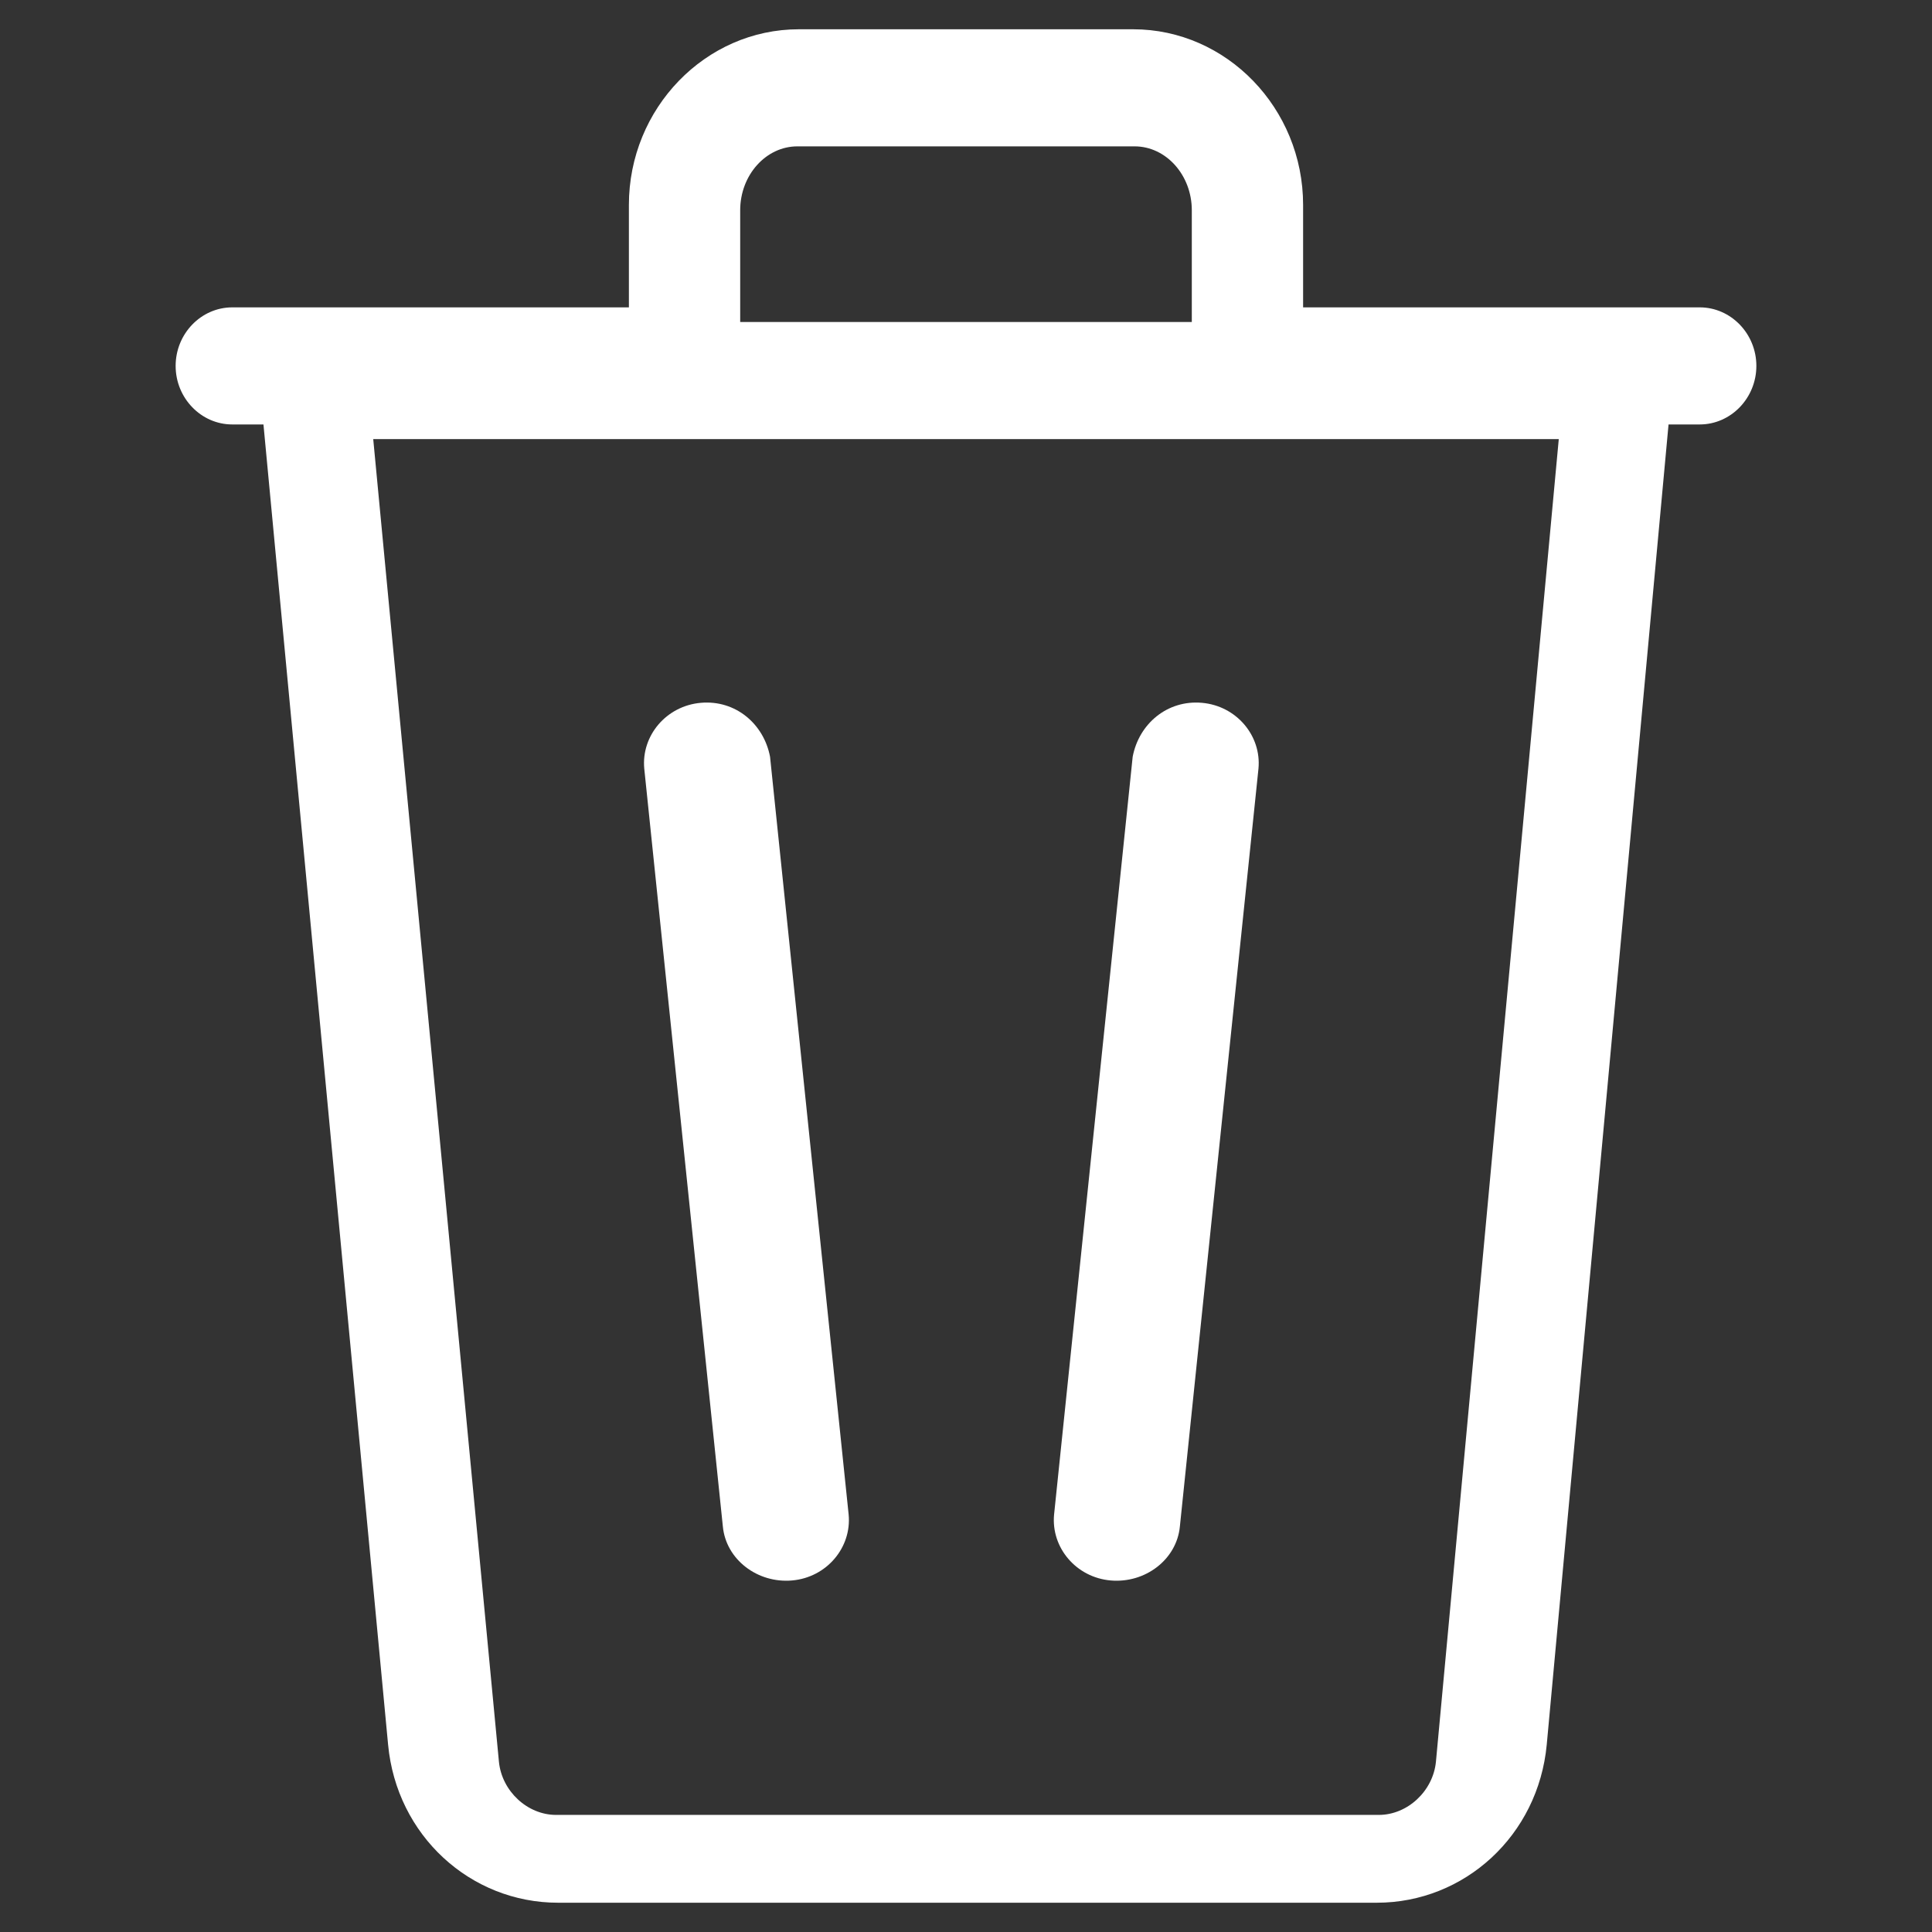 <?xml version="1.0" encoding="UTF-8"?>
<svg width="66px" height="66px" viewBox="0 0 66 66" version="1.1" xmlns="http://www.w3.org/2000/svg" xmlns:xlink="http://www.w3.org/1999/xlink">
    <rect x="0" y="0" width="66" height="66" fill="#333333" stroke="none"/>
    <!-- Generator: Sketch 51.3 (57544) - http://www.bohemiancoding.com/sketch -->
    <title>Artboard</title>
    <desc>Created with Sketch.</desc>
    <defs></defs>
    <g id="Artboard" stroke="none" stroke-width="1" fill="none" fill-rule="evenodd">
        <g id="trash_button" transform="translate(6, 1)" fill="#FFFFFF" fill-rule="nonzero">
            <path d="M52.065,9.5 C46.839,9.5 46.839,9.5 38.516,9.5 L38.516,6 C38.516,2.7 35.903,0 32.71,0 L21.29,0 C18.097,0 15.484,2.7 15.484,6 L15.484,9.5 C11.419,9.5 5.032,9.5 1.935,9.5 C0.871,9.5 0,10.4 0,11.5 C0,12.6 0.871,13.5 1.935,13.5 L3,13.5 L7.258,58.6 C7.548,61.7 10.065,64 13.065,64 L41.032,64 C44.032,64 46.548,61.7 46.839,58.6 L51,13.5 L52.065,13.5 C53.129,13.5 54,12.6 54,11.5 C54,10.4 53.129,9.5 52.065,9.5 Z M19.286,6.182 C19.286,4.982 20.165,4 21.239,4 L32.761,4 C33.835,4 34.714,4.982 34.714,6.182 L34.714,10 L19.286,10 L19.286,6.182 Z M43.054,59.181 C42.956,60.191 42.078,61 41.102,61 L12.996,61 C12.02,61 11.142,60.191 11.044,59.181 L6.75,14 C20.217,14 33.783,14 47.25,14 L43.054,59.181 Z" id="Shape"></path>
            <path d="M32.694,24.851 L30.009,50.74 C29.902,51.866 30.761,52.889 31.943,52.991 C33.124,53.094 34.198,52.275 34.306,51.149 L36.991,25.26 C37.098,24.134 36.239,23.111 35.057,23.009 C33.876,22.906 32.909,23.725 32.694,24.851 Z" id="Shape"></path>
            <path d="M17.943,23.009 C16.761,23.111 15.902,24.134 16.009,25.26 L18.694,51.149 C18.802,52.275 19.876,53.094 21.057,52.991 C22.239,52.889 23.098,51.866 22.991,50.74 L20.306,24.851 C20.091,23.725 19.124,22.906 17.943,23.009 Z" id="Shape"></path>
        </g>
    </g>
</svg>